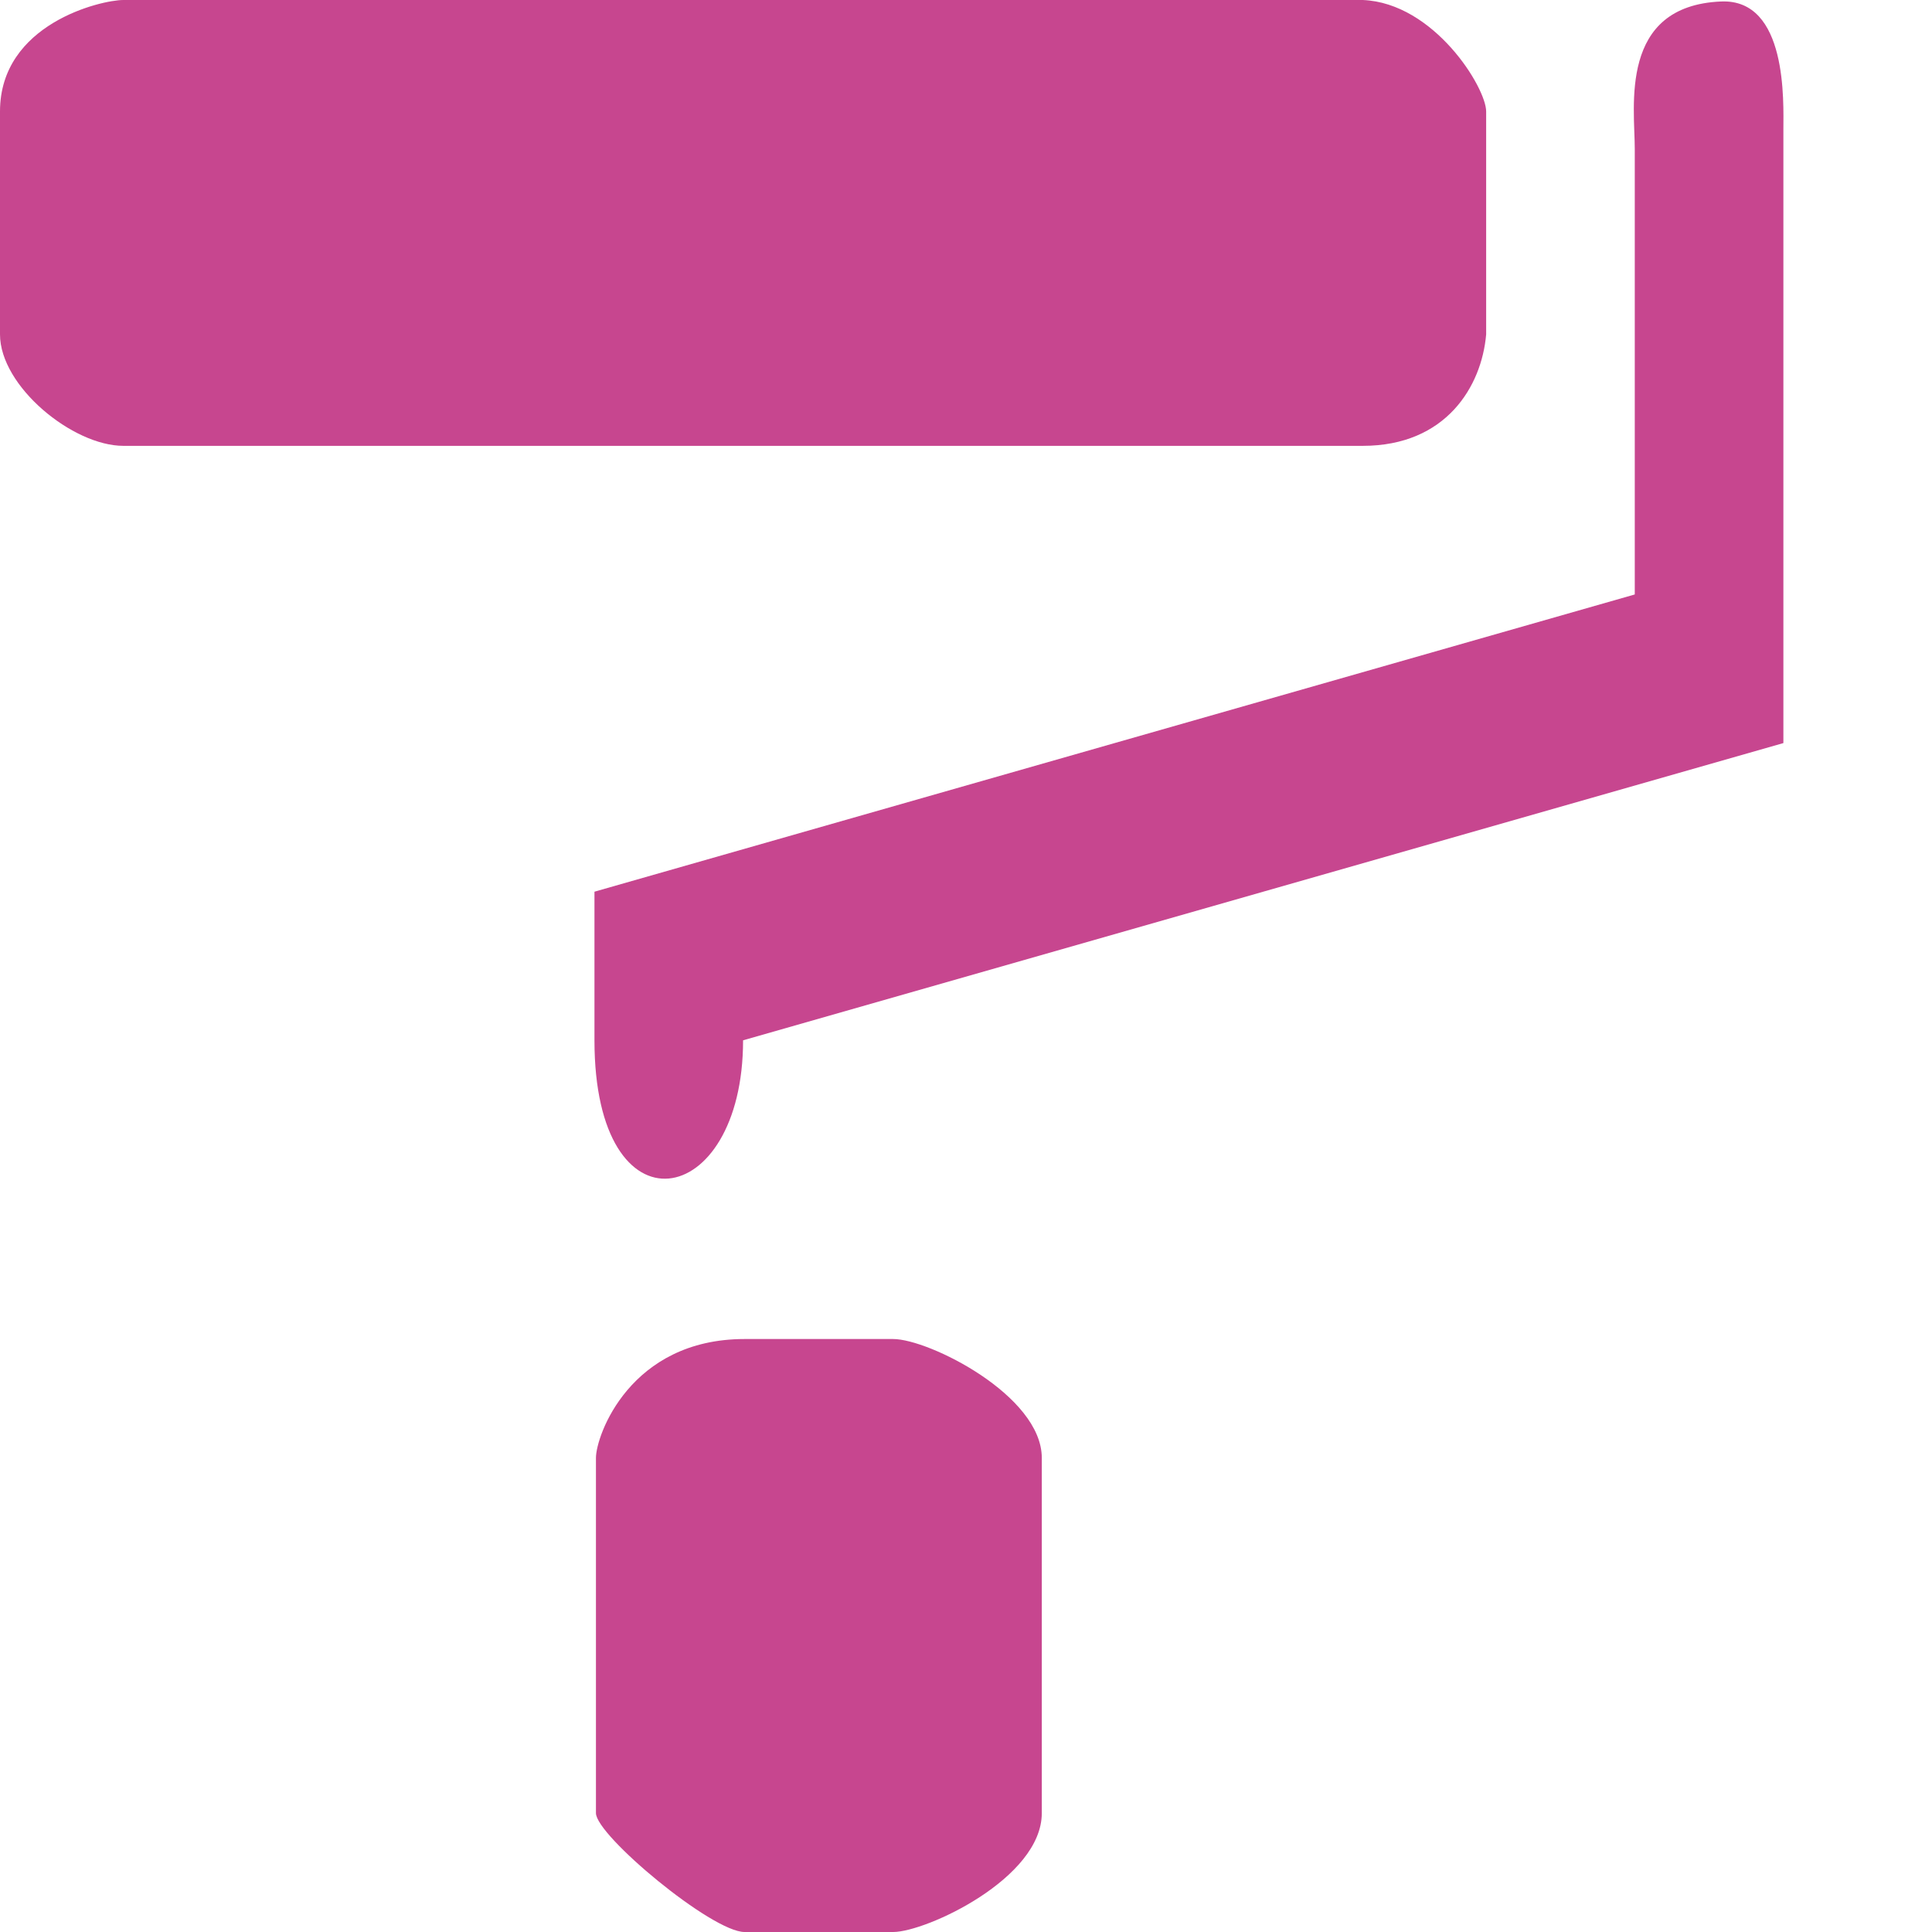 <svg xmlns="http://www.w3.org/2000/svg" width="13" height="13" viewBox="0 0 13 13"><path fill="#c7468f" d="M11.58.01C10.89.04 11 .72 11 1v3L4 6v1c0 1.33 1 1.15 1 0l7-2V.87c0-.18.03-.88-.42-.86zM10 2.25V.75c0-.16-.35-.73-.83-.75H.83C.68 0 0 .16 0 .75v1.5C0 2.6.49 3 .83 3h8.34c.56 0 .8-.4.83-.75zM6.01 9.01h-1c-.77 0-1 .65-1 .8v2.39c0 .15.78.8 1 .8h1c.22 0 1-.36 1-.8V9.81c0-.42-.76-.8-1-.8z"/></svg>